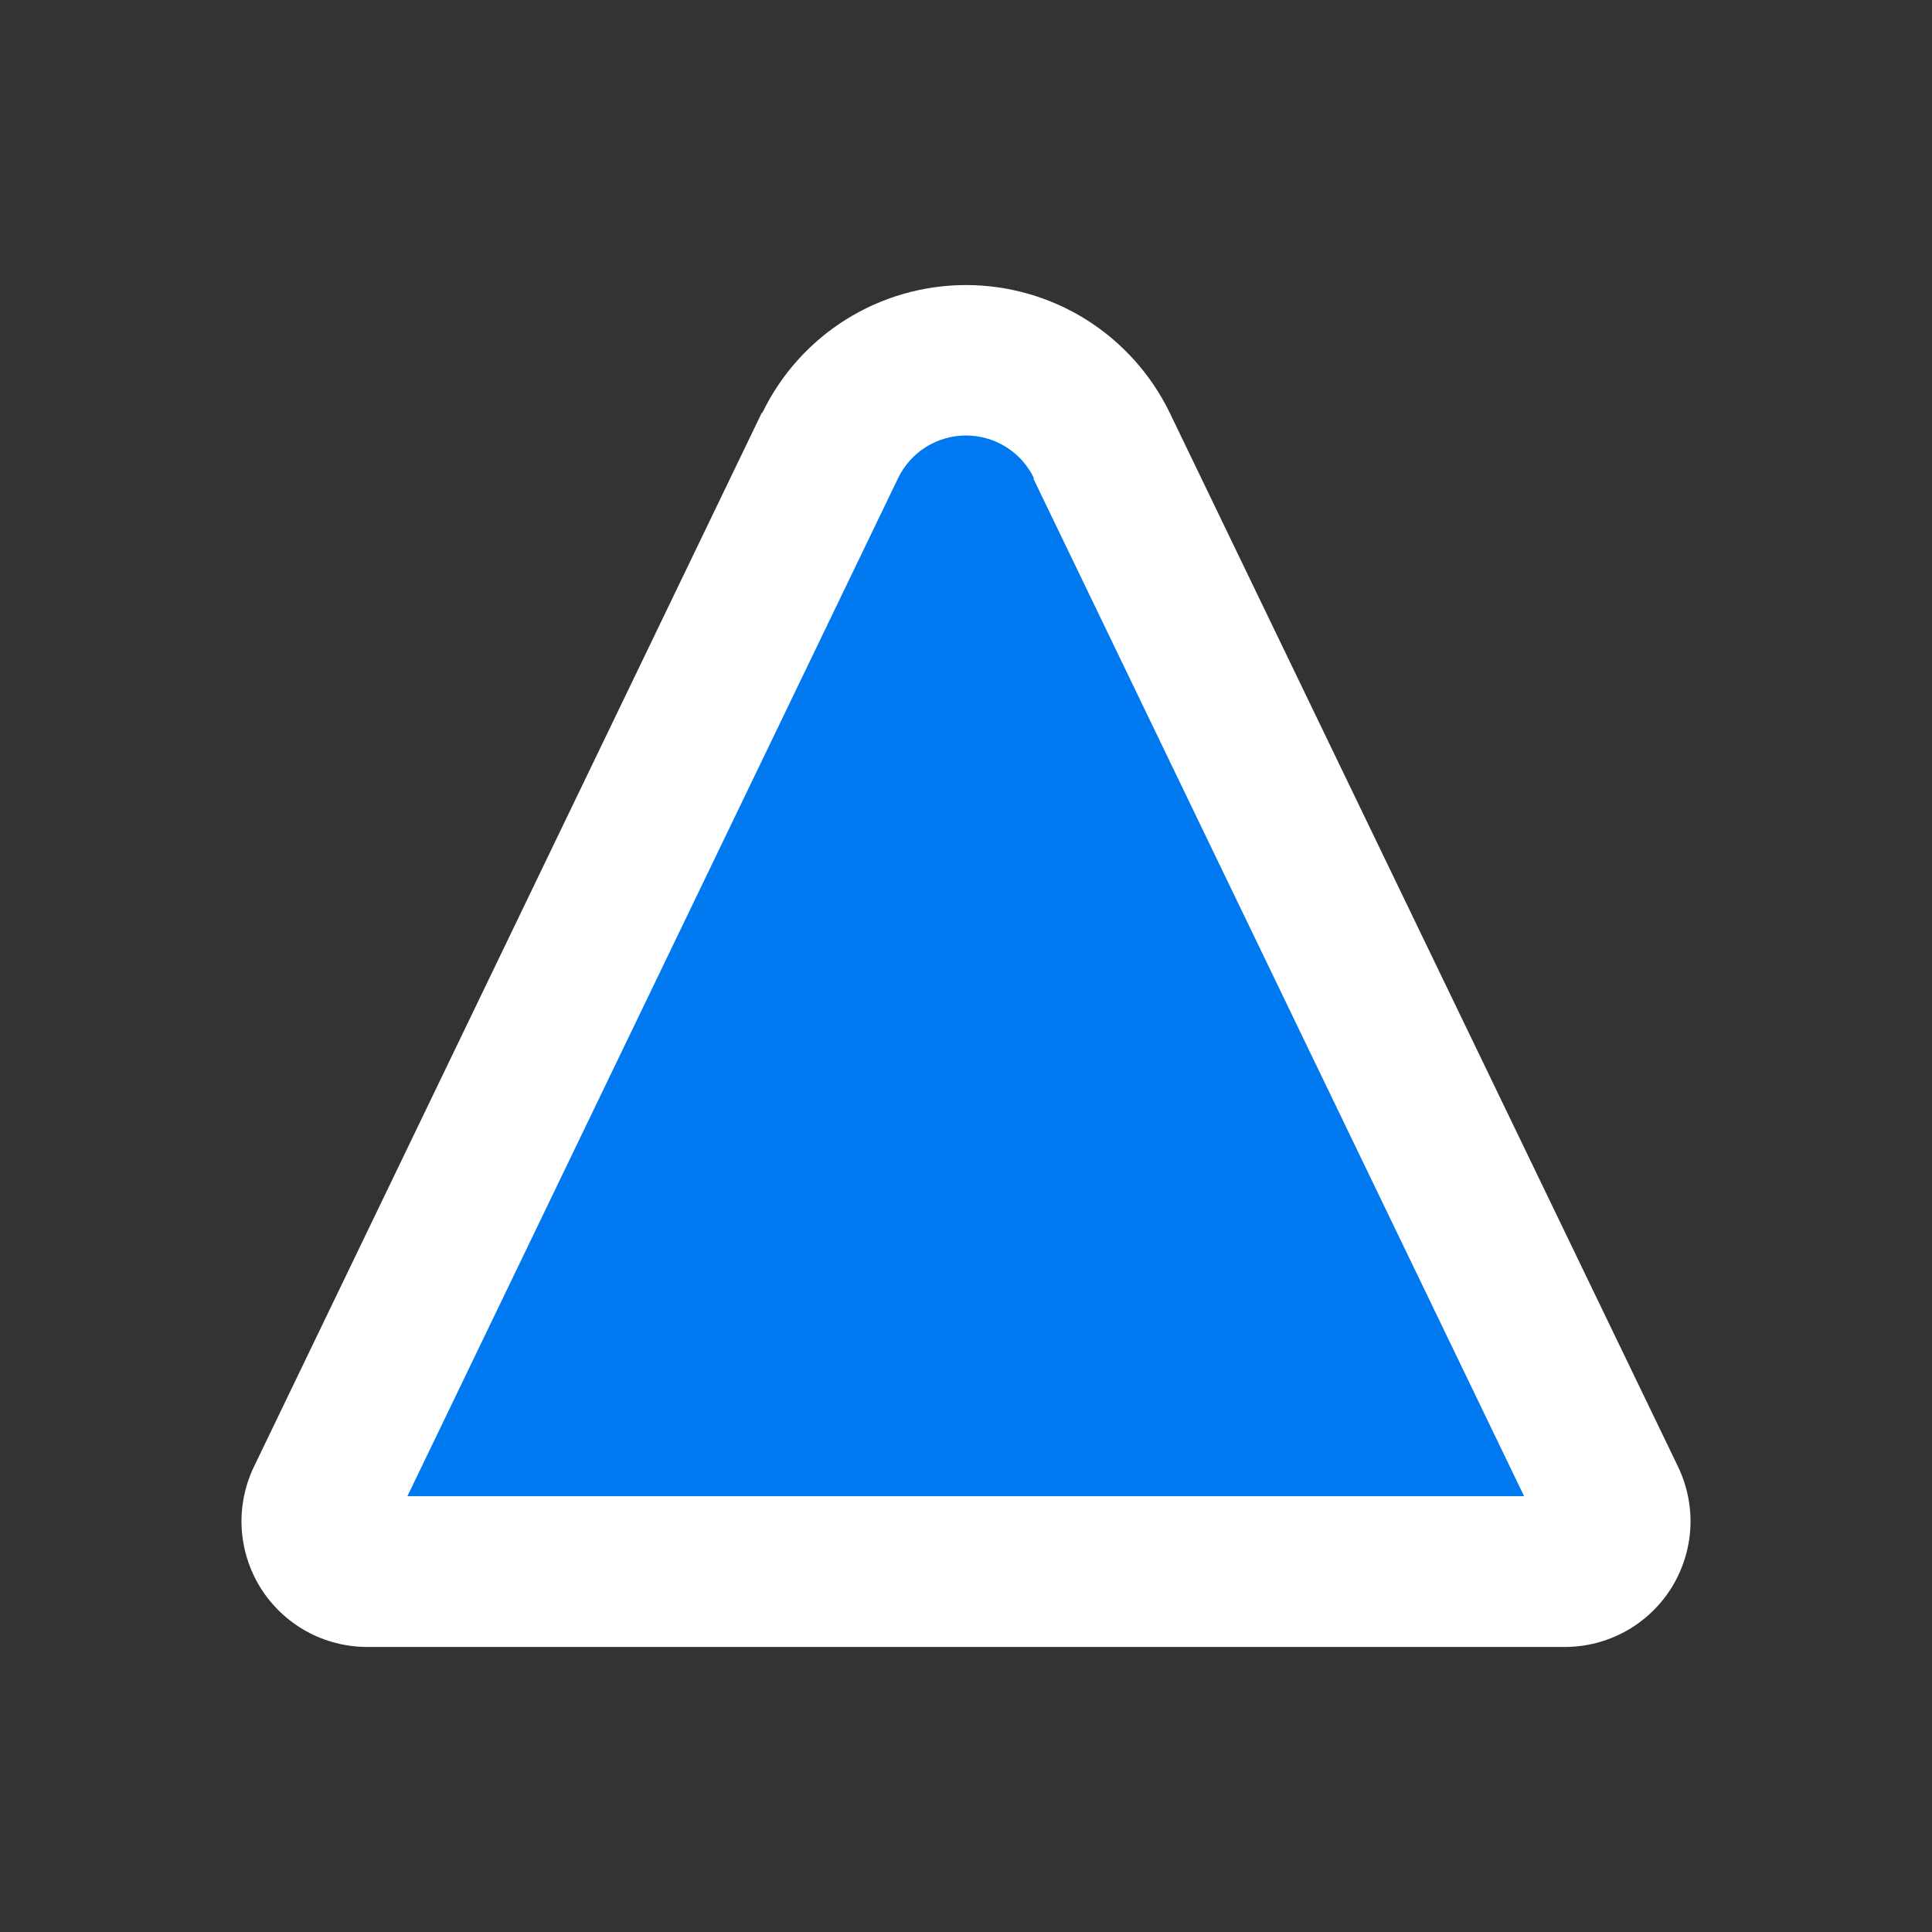 <svg width="24" height="24" viewBox="0 0 24 24" fill="none" xmlns="http://www.w3.org/2000/svg">
<rect x="0" y="0" width="24" height="24" fill="#333333" stroke="none"/>
<path d="M10.314 5.533C10.467 5.216 10.707 4.949 11.005 4.762C11.303 4.575 11.648 4.476 12 4.476C12.352 4.476 12.697 4.575 12.995 4.762C13.293 4.949 13.533 5.216 13.686 5.533L19.994 18.63C20.04 18.725 20.06 18.83 20.054 18.935C20.048 19.04 20.015 19.142 19.959 19.231C19.903 19.32 19.825 19.393 19.733 19.445C19.641 19.495 19.538 19.523 19.432 19.523H4.568C4.462 19.523 4.359 19.495 4.267 19.445C4.175 19.393 4.097 19.32 4.041 19.231C3.985 19.142 3.952 19.04 3.946 18.935C3.94 18.83 3.96 18.725 4.006 18.63L10.314 5.533Z" fill="#0079F0"/>
<path d="M9.471 5.126C9.701 4.651 10.06 4.251 10.507 3.97C10.955 3.69 11.472 3.541 12 3.541C12.528 3.541 13.045 3.69 13.493 3.97C13.94 4.251 14.299 4.651 14.53 5.126L20.844 18.217C20.959 18.455 21.012 18.719 20.998 18.983C20.983 19.247 20.902 19.503 20.762 19.727C20.621 19.951 20.426 20.136 20.195 20.264C19.963 20.392 19.703 20.459 19.439 20.459H4.561C4.297 20.459 4.037 20.392 3.805 20.264C3.574 20.136 3.379 19.951 3.238 19.727C3.098 19.503 3.017 19.247 3.002 18.983C2.988 18.719 3.041 18.455 3.156 18.217L9.464 5.126H9.471ZM12.843 5.938C12.767 5.78 12.647 5.646 12.498 5.553C12.348 5.459 12.176 5.41 12 5.41C11.824 5.41 11.652 5.459 11.502 5.553C11.353 5.646 11.234 5.78 11.157 5.938L5.061 18.586H18.933L12.837 5.945L12.843 5.938Z" fill="white"/>
</svg>
